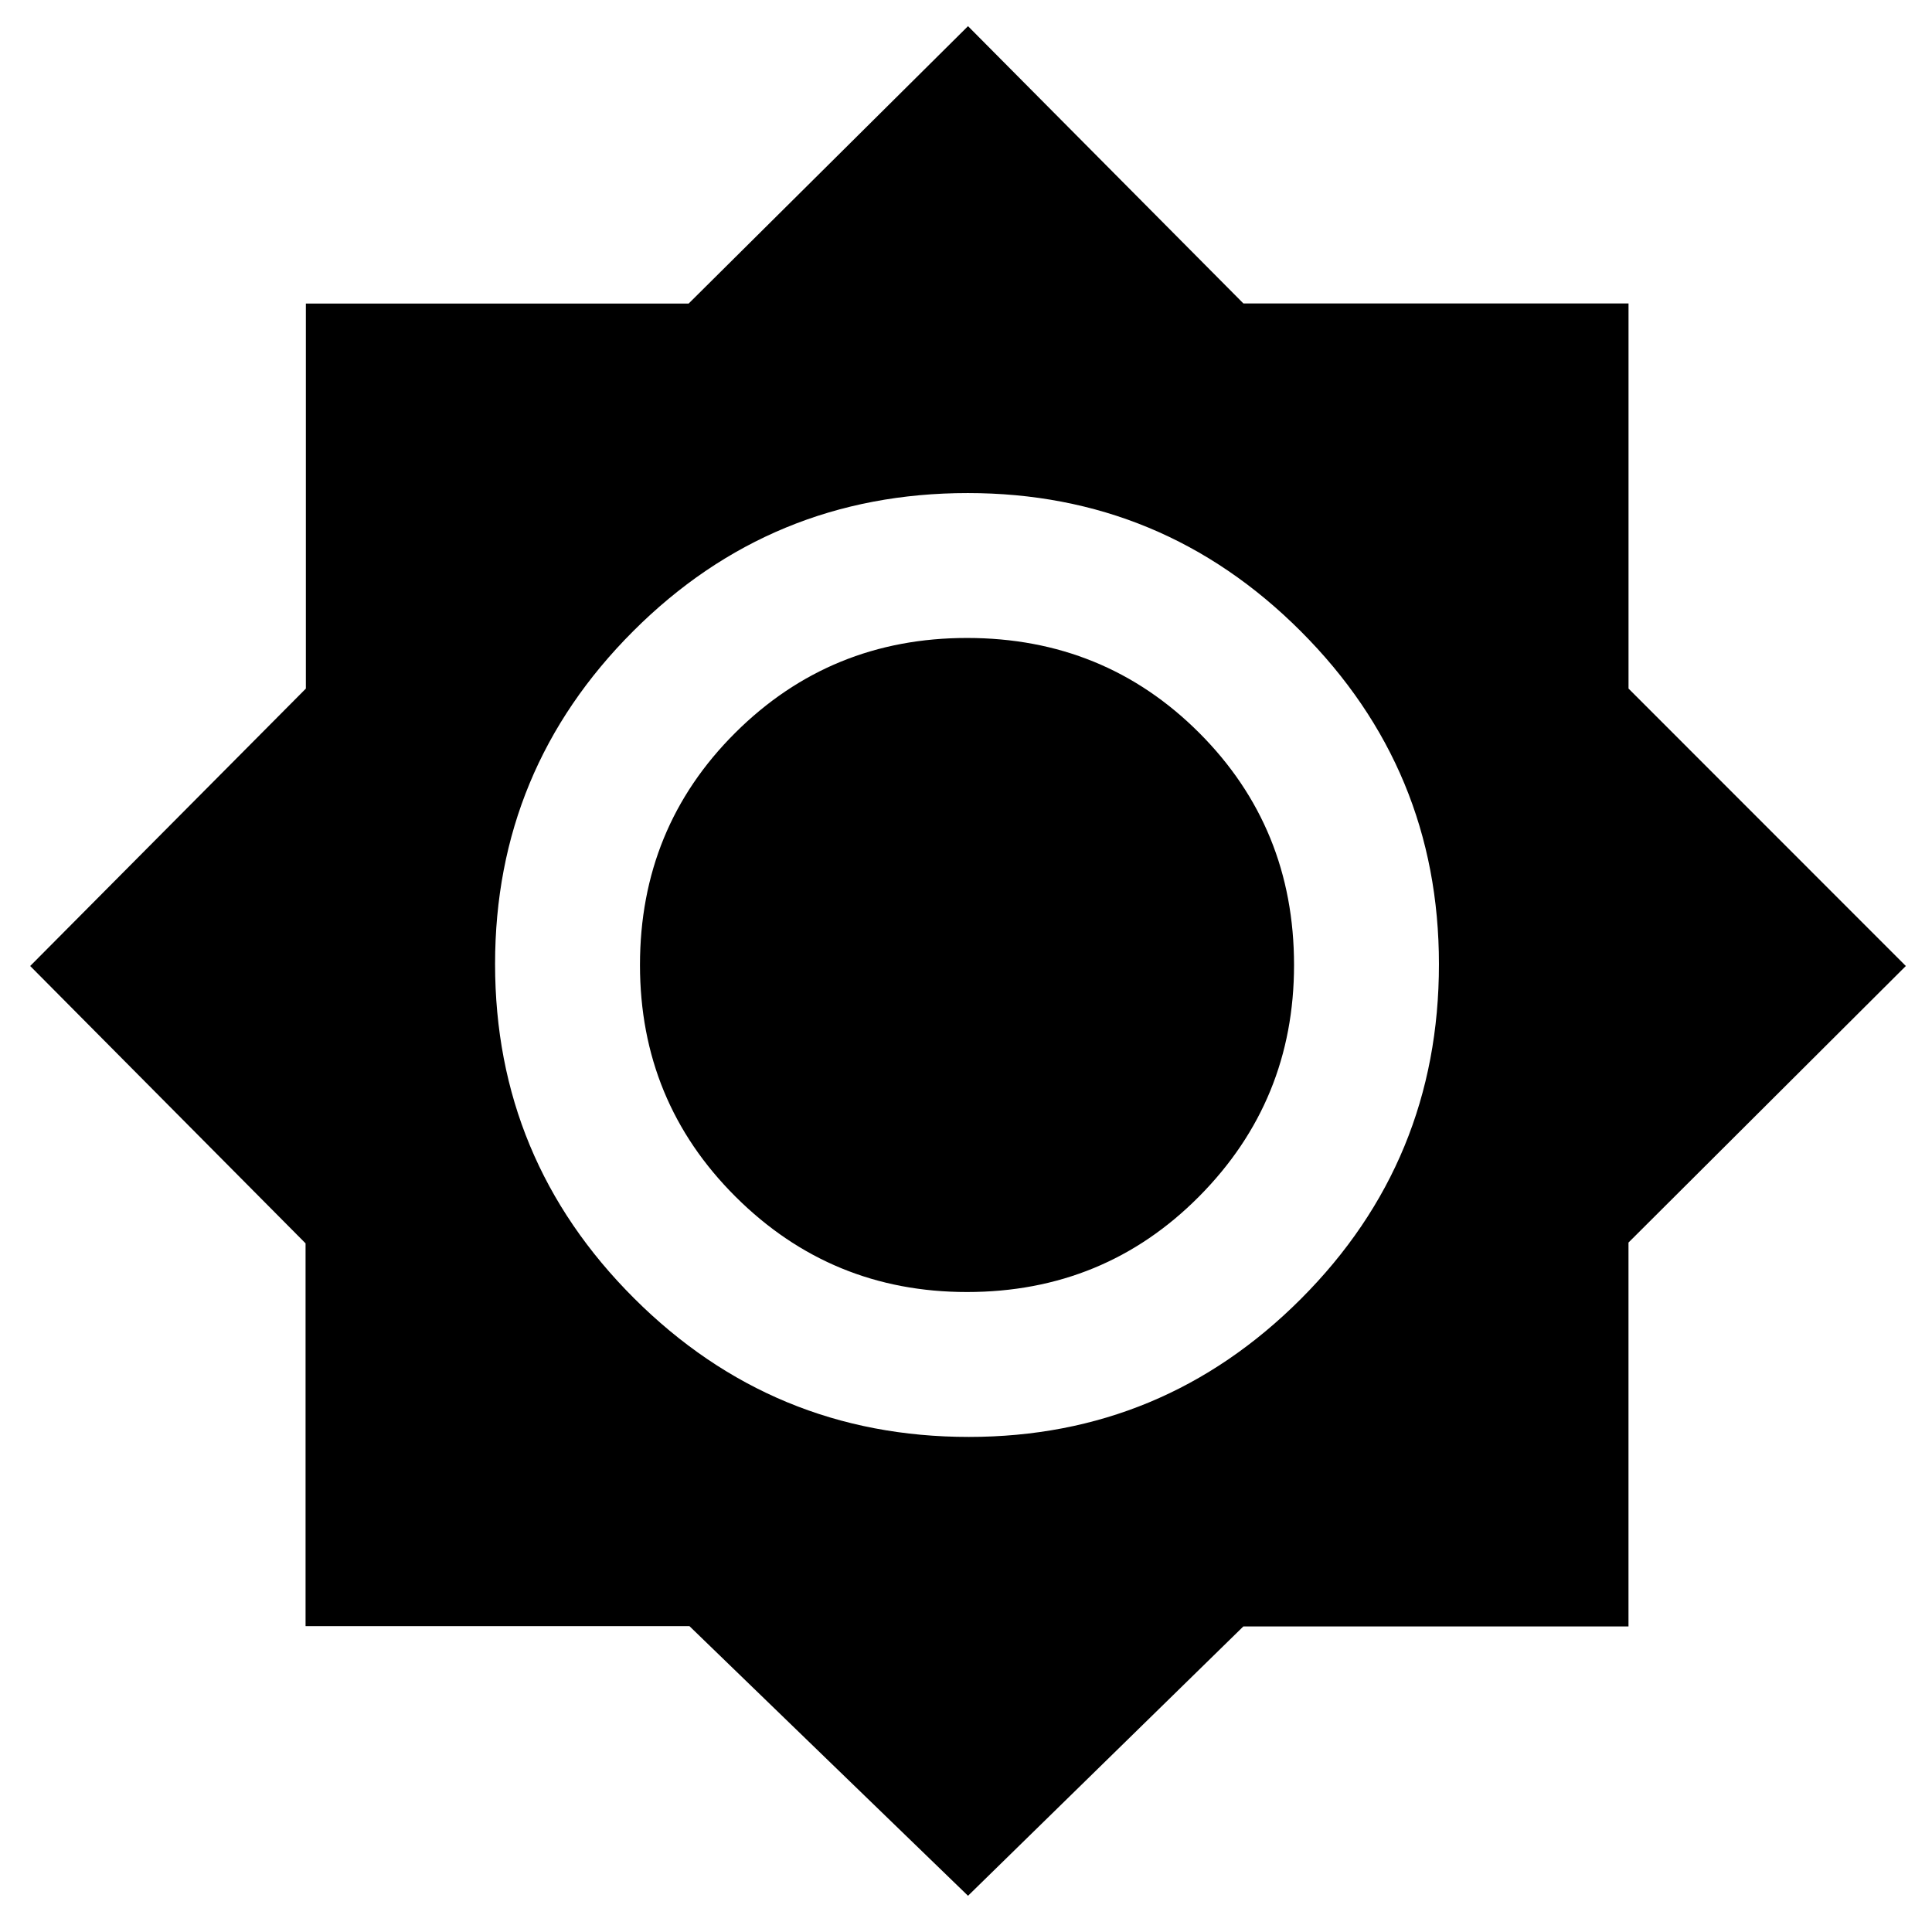<svg xmlns="http://www.w3.org/2000/svg" width="48" height="48" viewBox="0 -960 960 960"><path d="M481-18 342.58-151.983H151.832v-190.203L15-480l136.983-137.839v-191.329h190.203L481-947l136.854 137.796h191.35v191.35L947-480 809.187-342.58v190.748H617.814L481-18Zm.412-228q96.505 0 165.046-68.625Q715-383.25 715-480.882q0-96.799-68.659-165.459Q577.681-715 480.882-715q-97.632 0-166.257 68.625T246-481q0 97.167 69.037 166.083Q384.074-246 481.412-246Zm-.947-72q-67.427 0-114.946-47.338Q318-412.675 318-480.5q0-68.237 47.338-115.369Q412.675-643 480.5-643q68.237 0 115.369 47.142Q643-548.717 643-480.465q0 67.427-47.142 114.946Q548.717-318 480.465-318Z"/></svg>